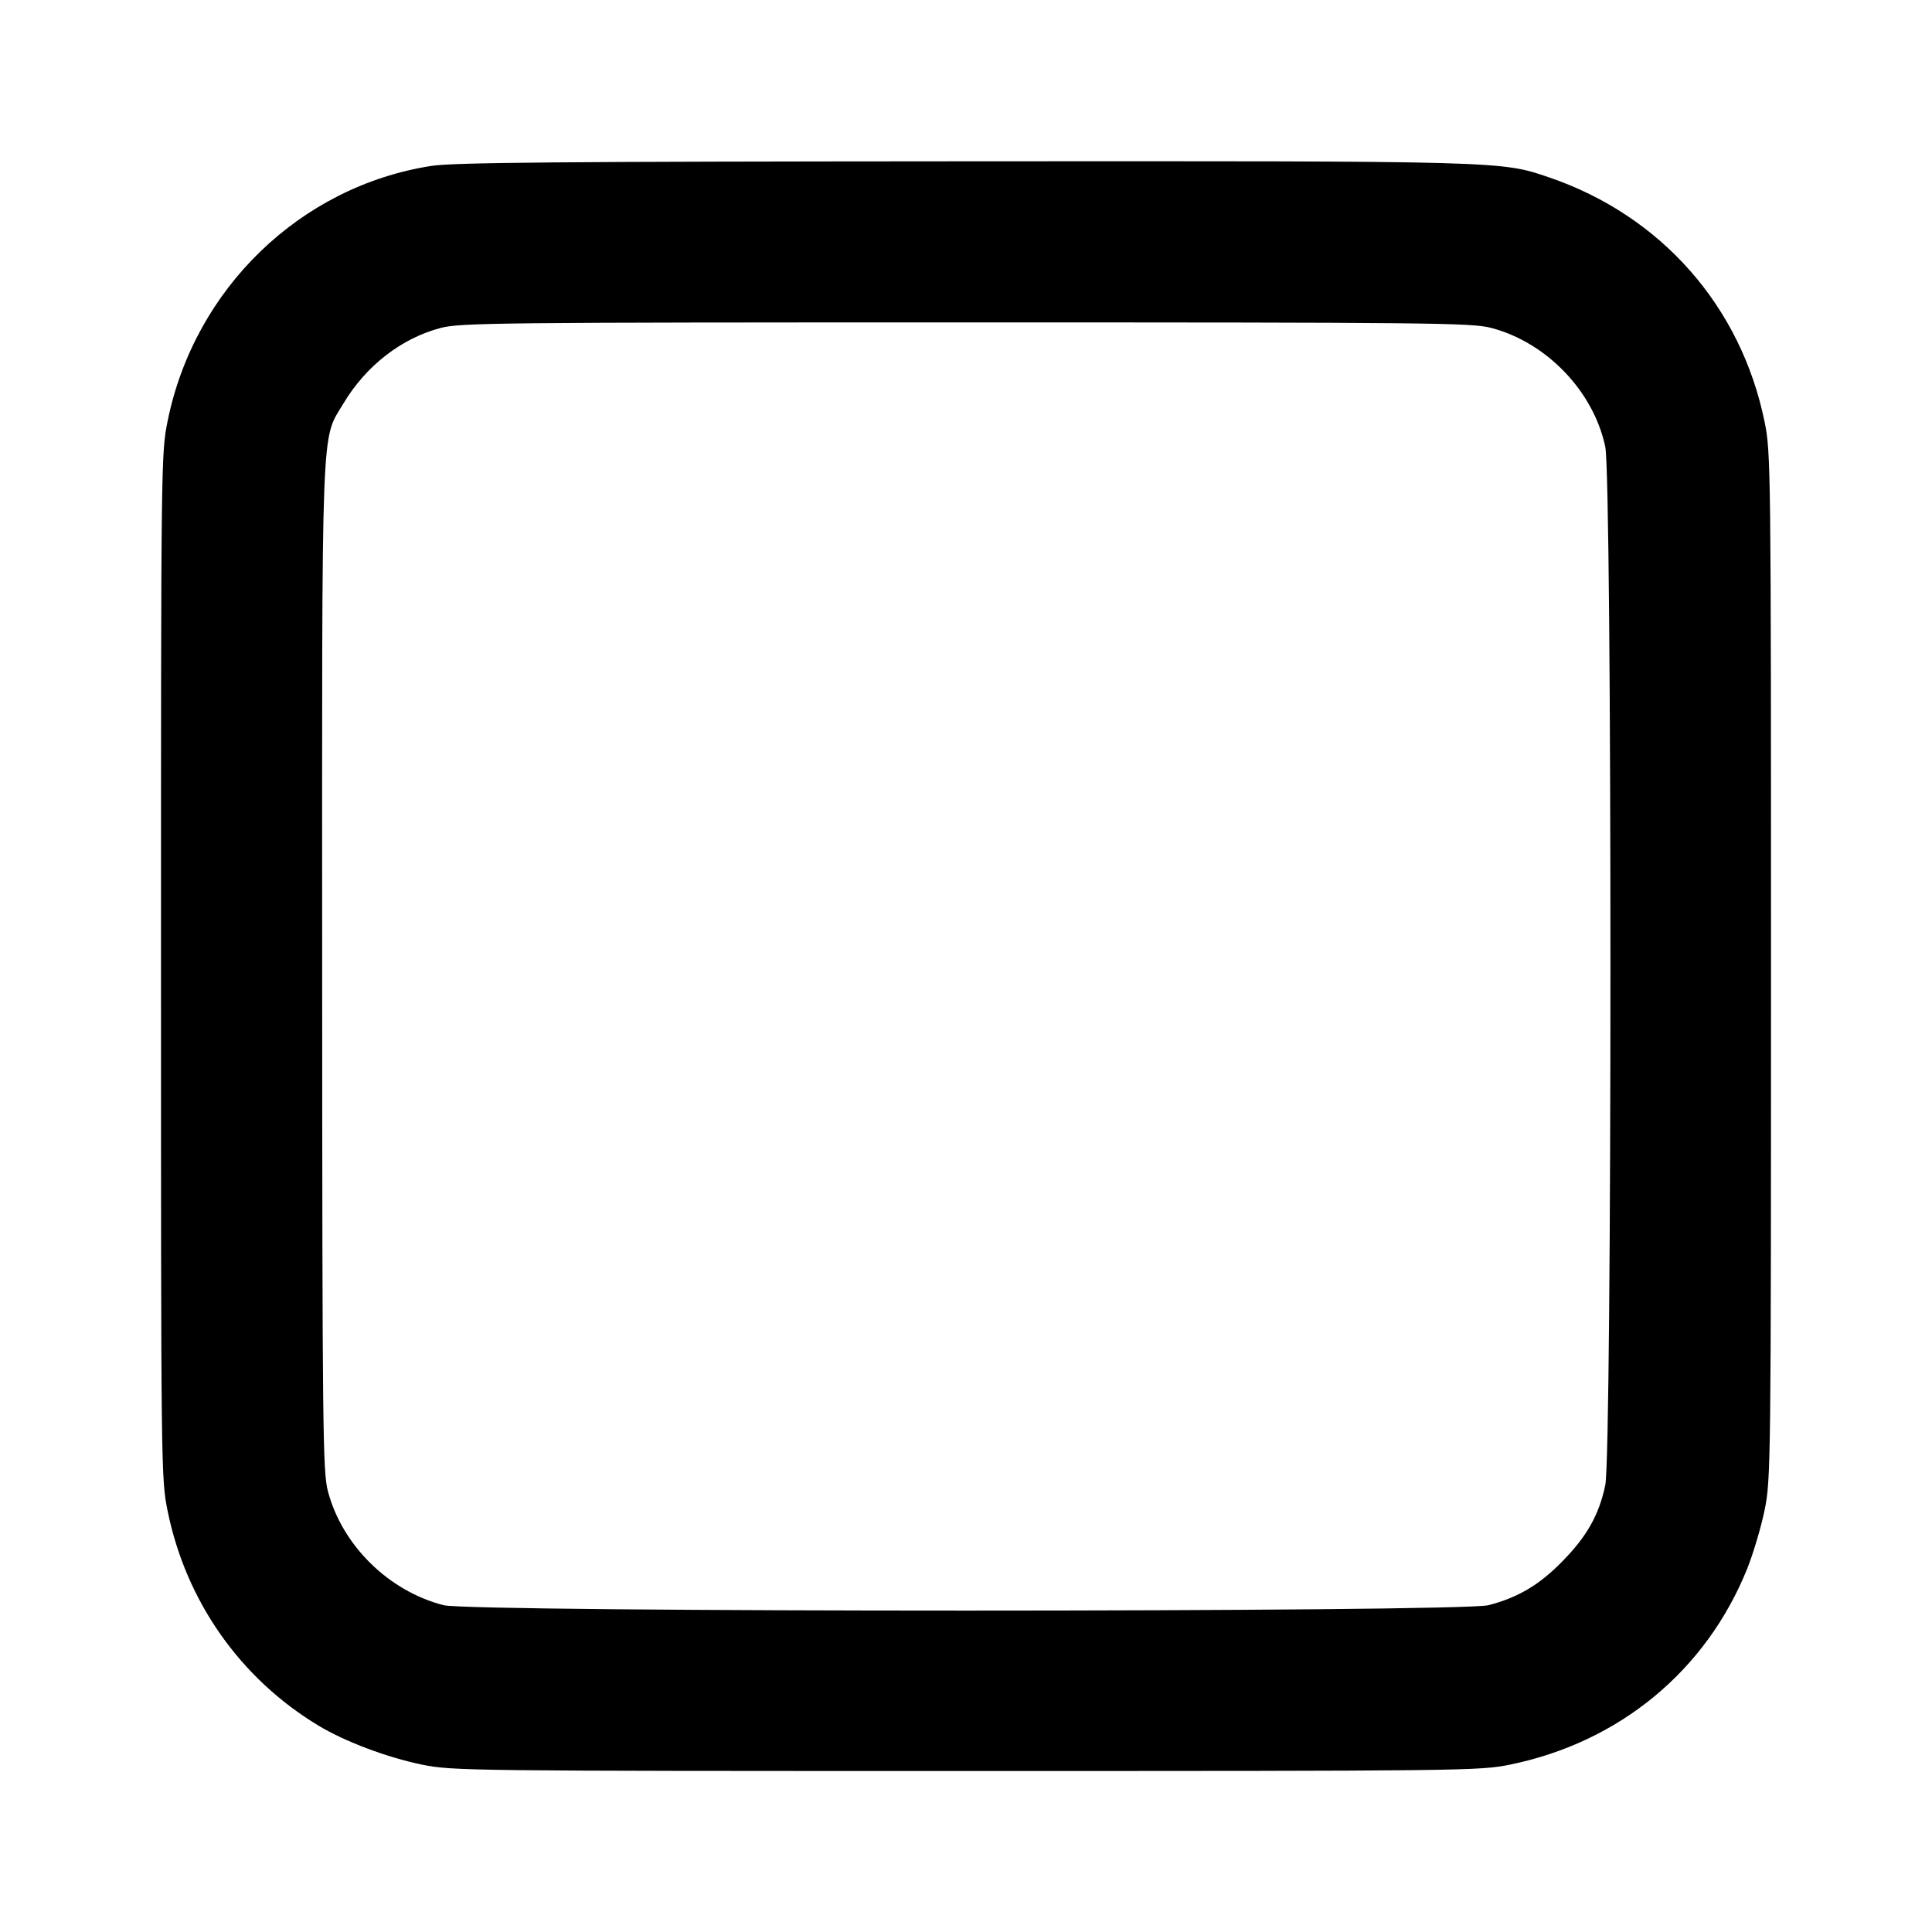 <svg xmlns="http://www.w3.org/2000/svg" width="24" height="24" viewBox="0 0 24 24" fill="none" stroke="currentColor" stroke-width="2" stroke-linecap="round" stroke-linejoin="round"><path d="M5.358 2.061 C 3.731 2.315,2.417 3.584,2.083 5.227 C 2.001 5.627,2.000 5.723,2.000 12.000 C 2.000 18.277,2.001 18.373,2.083 18.773 C 2.311 19.892,2.985 20.851,3.956 21.436 C 4.285 21.635,4.810 21.832,5.243 21.921 C 5.622 21.998,5.805 22.000,12.000 22.000 C 18.195 22.000,18.378 21.998,18.757 21.921 C 20.117 21.643,21.193 20.755,21.704 19.488 C 21.779 19.300,21.877 18.972,21.921 18.757 C 21.998 18.378,22.000 18.195,22.000 12.000 C 22.000 5.805,21.998 5.622,21.921 5.243 C 21.628 3.806,20.637 2.680,19.245 2.204 C 18.646 1.999,18.690 2.000,11.960 2.004 C 6.959 2.007,5.631 2.018,5.358 2.061 M18.523 4.073 C 19.212 4.253,19.795 4.860,19.941 5.549 C 20.027 5.954,20.027 18.046,19.941 18.451 C 19.863 18.821,19.710 19.091,19.400 19.404 C 19.119 19.690,18.854 19.846,18.492 19.940 C 18.147 20.030,5.853 20.030,5.508 19.940 C 4.823 19.762,4.249 19.194,4.073 18.523 C 4.010 18.280,4.004 17.786,4.002 12.028 C 4.000 5.109,3.986 5.479,4.265 5.014 C 4.546 4.543,4.988 4.201,5.477 4.073 C 5.720 4.010,6.211 4.005,12.000 4.005 C 17.789 4.005,18.280 4.010,18.523 4.073 " stroke="none" fill-rule="evenodd" fill="black"></path></svg>